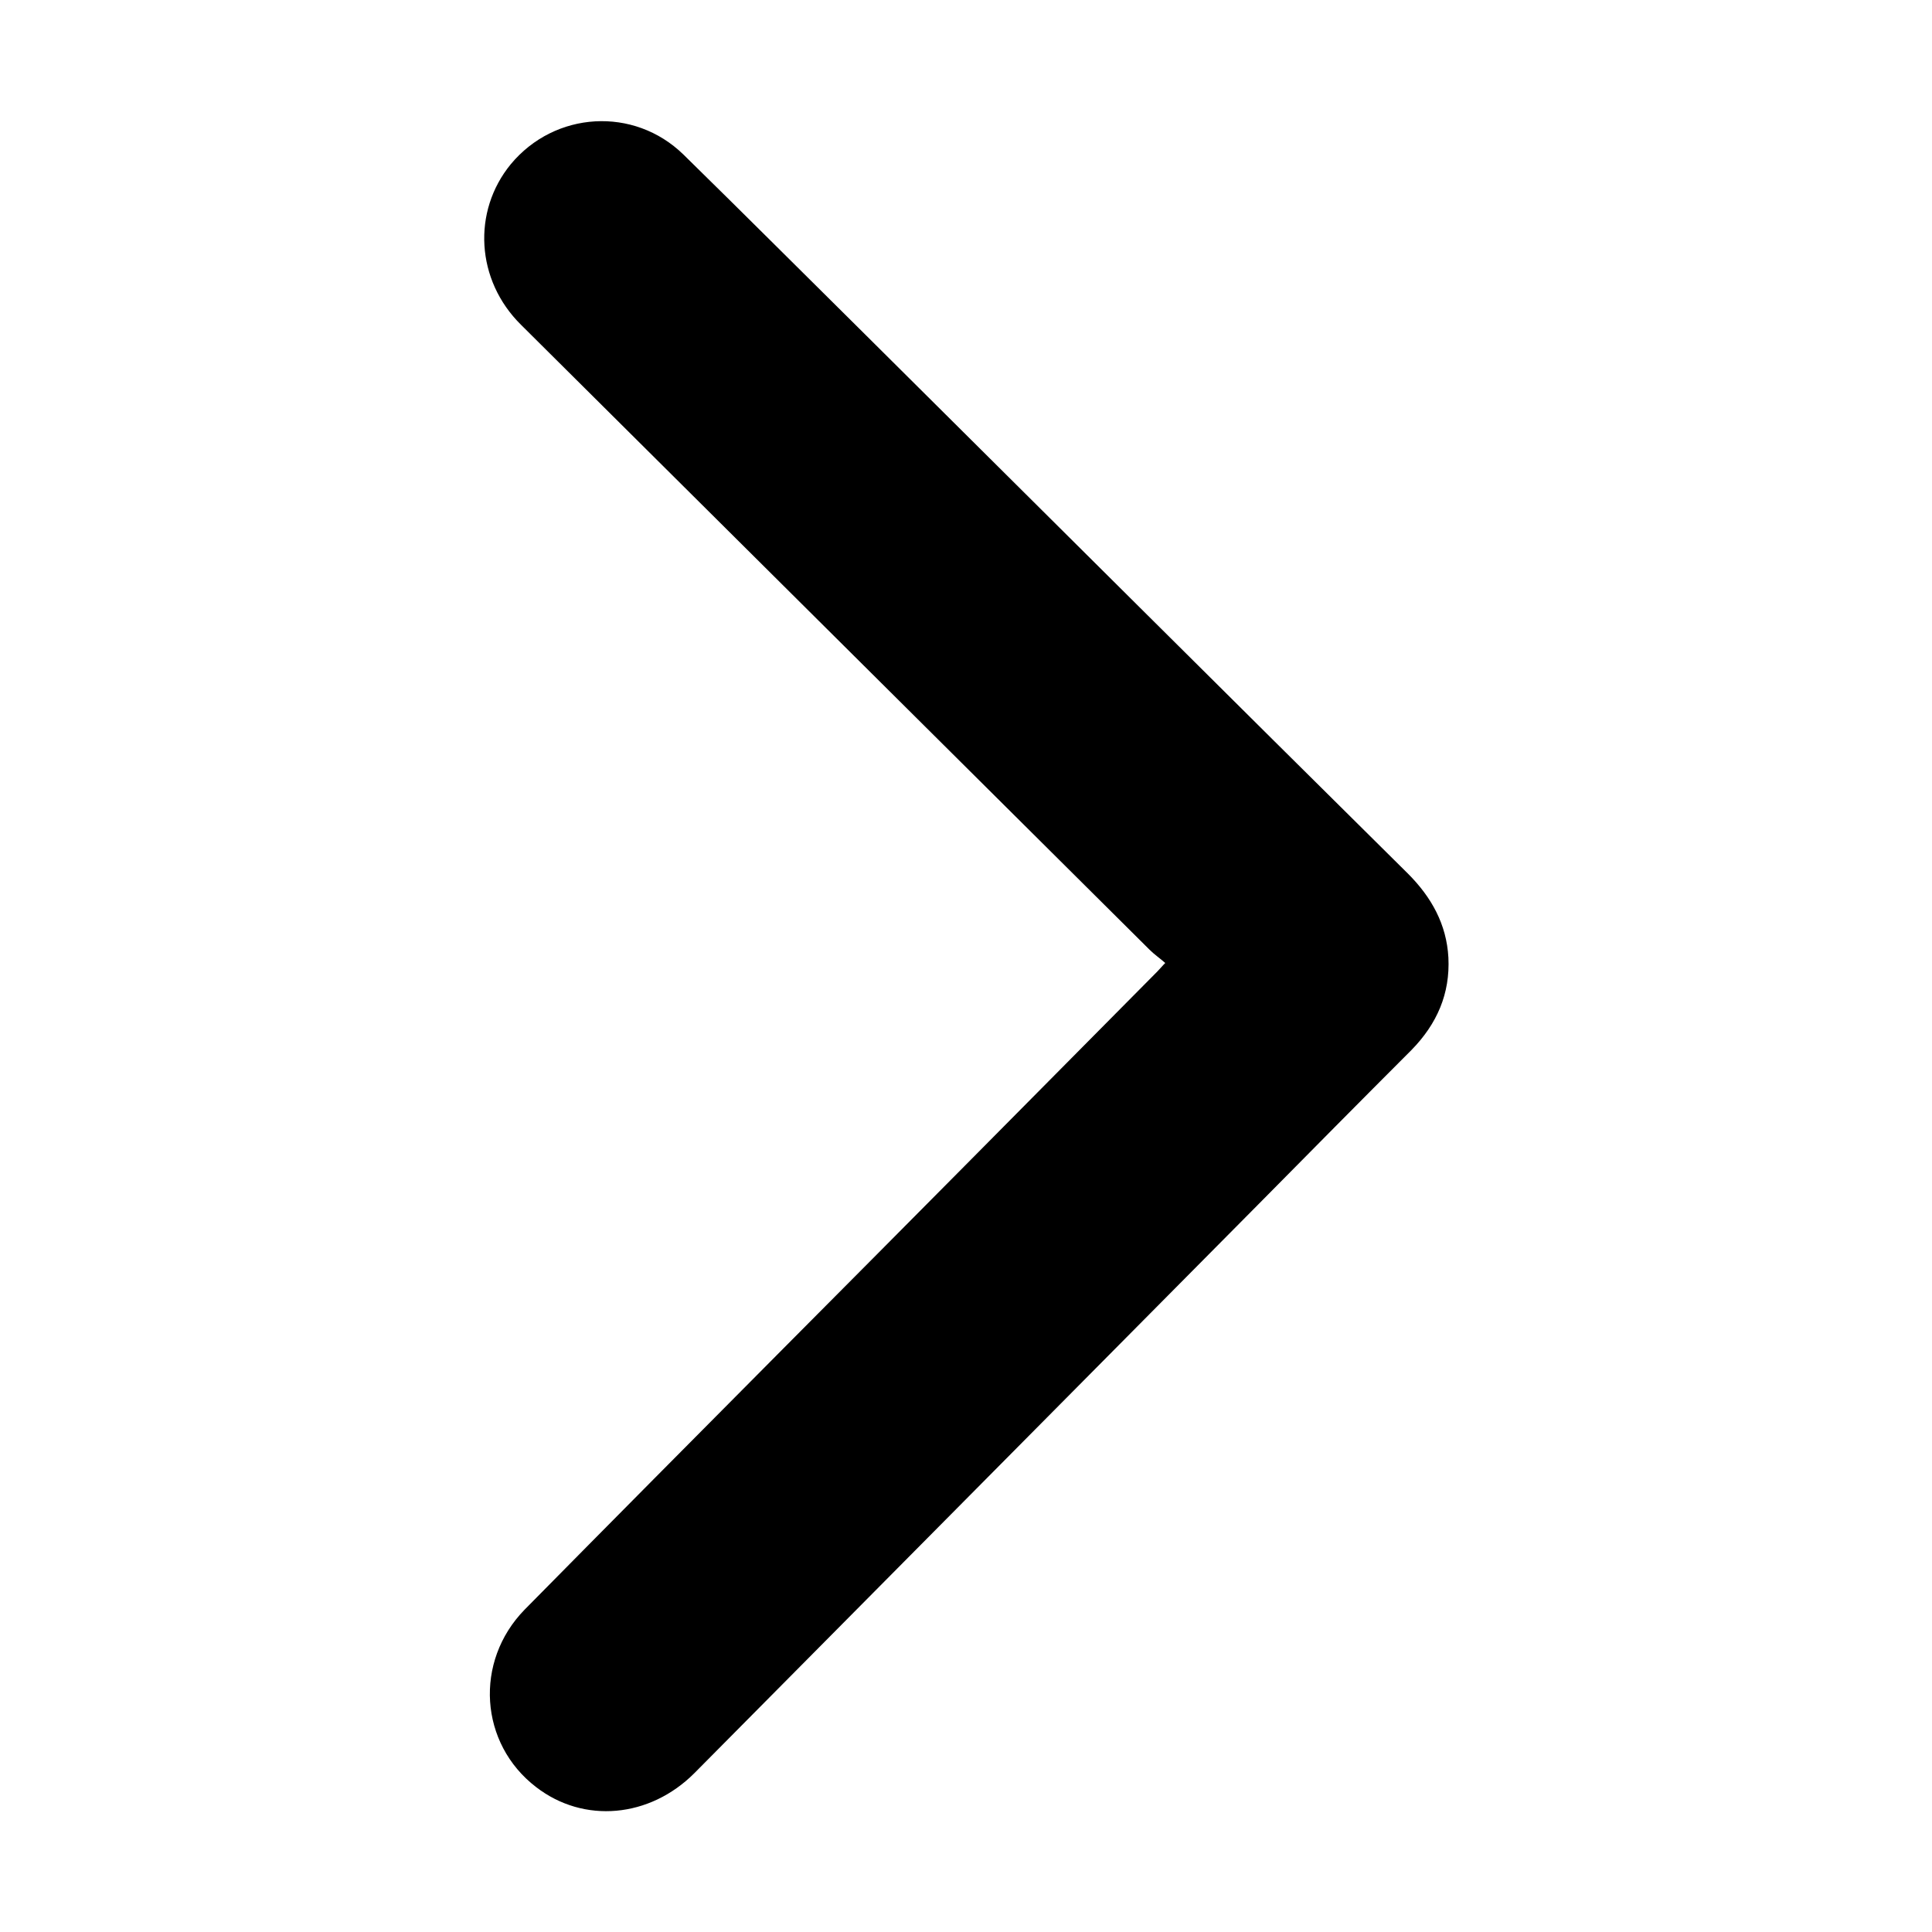 <?xml version="1.0" encoding="UTF-8"?><svg id="Layer_1" xmlns="http://www.w3.org/2000/svg" viewBox="0 0 32 32"><g id="KNn5AD.tif"><path d="m19.3,15.95c-.09-.08-.18-.14-.26-.22-3.47-3.45-6.94-6.9-10.41-10.35-.75-.74-.81-1.88-.17-2.66.73-.88,2.04-.96,2.86-.16,1.01.99,2.01,1.99,3.01,2.98,3,2.98,5.99,5.96,8.99,8.93.39.39.64.84.67,1.39.03.6-.19,1.1-.61,1.53-.85.85-1.7,1.71-2.54,2.56-3.11,3.14-6.23,6.28-9.34,9.42-.74.74-1.83.84-2.62.23-.94-.72-1.03-2.08-.19-2.94,1.42-1.44,2.85-2.88,4.28-4.32,2.07-2.08,4.14-4.17,6.2-6.25.04-.04.07-.08.14-.15Z" style="stroke-width:0px;"/></g></svg>